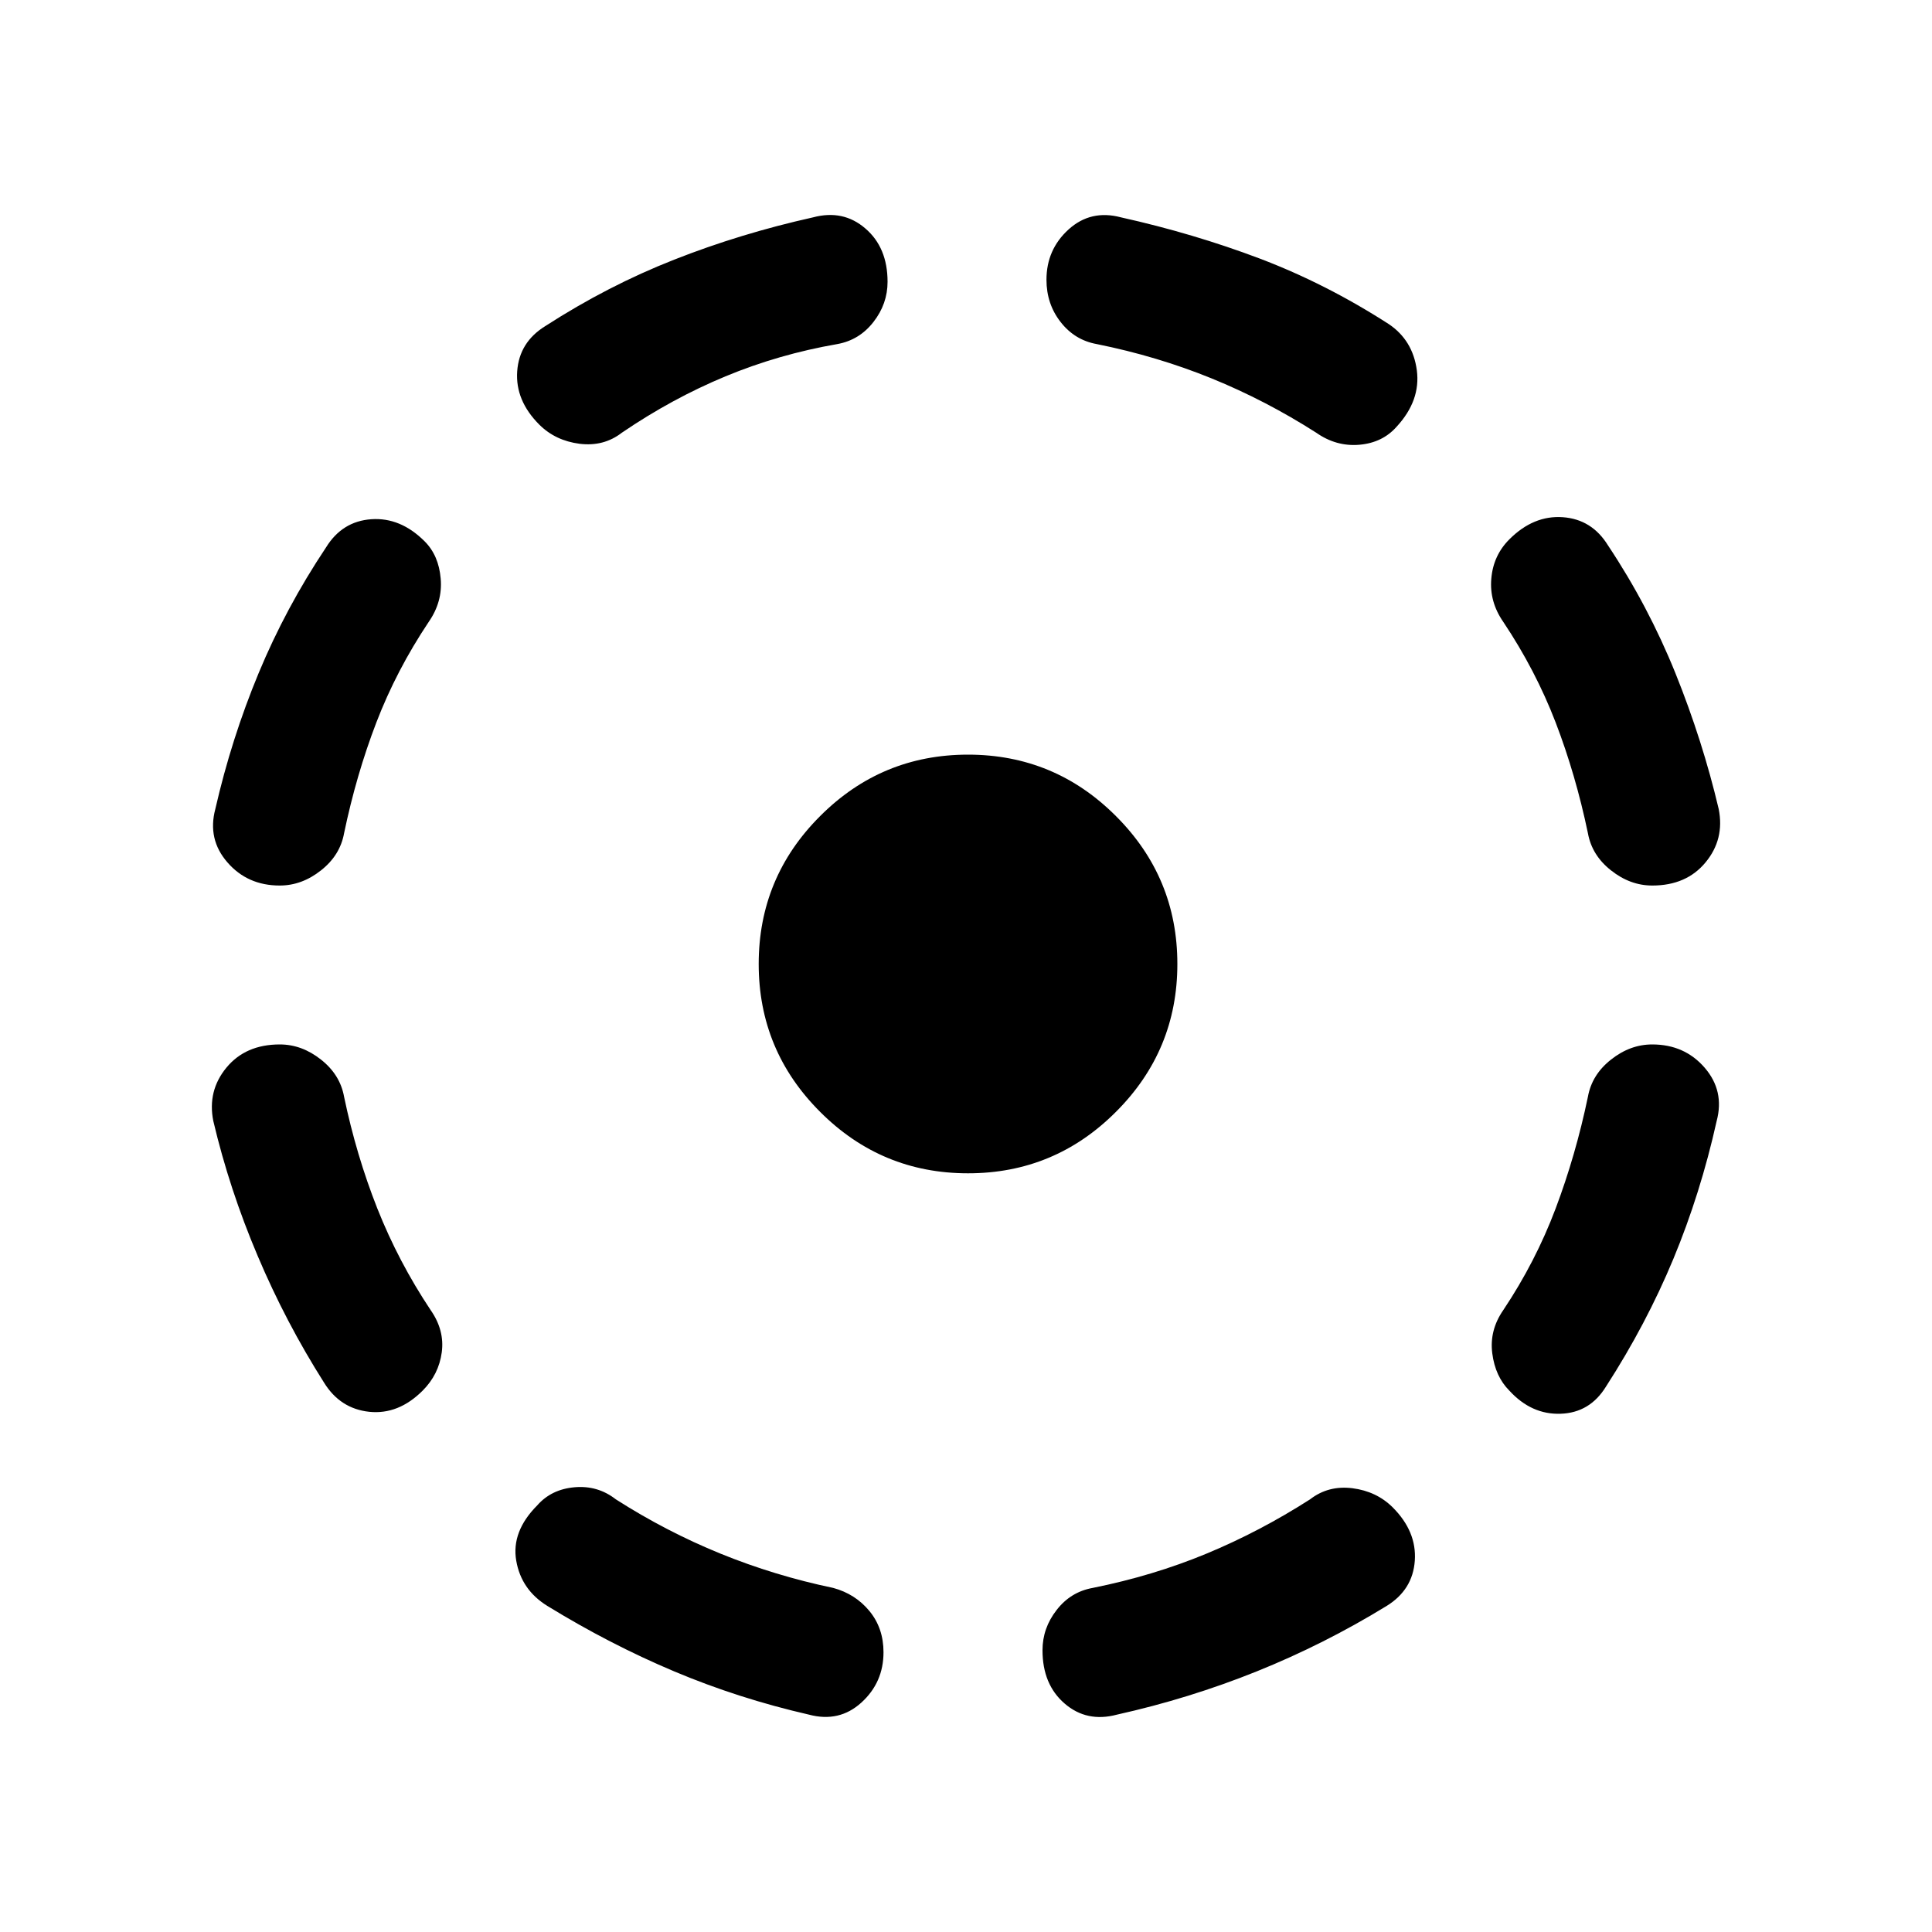 <svg xmlns="http://www.w3.org/2000/svg" height="20" width="20"><path d="M11.562 17.75Q11.25 17.833 11.021 17.635Q10.792 17.438 10.792 17.083Q10.792 16.854 10.938 16.667Q11.083 16.479 11.312 16.438Q11.938 16.312 12.49 16.083Q13.042 15.854 13.562 15.521Q13.75 15.375 14 15.406Q14.25 15.438 14.417 15.604Q14.667 15.854 14.646 16.156Q14.625 16.458 14.354 16.625Q13.708 17.021 13.01 17.302Q12.312 17.583 11.562 17.75ZM15.625 14.396Q15.479 14.25 15.448 14.01Q15.417 13.771 15.562 13.562Q15.896 13.062 16.104 12.51Q16.312 11.958 16.438 11.354Q16.479 11.125 16.677 10.969Q16.875 10.812 17.104 10.812Q17.438 10.812 17.646 11.052Q17.854 11.292 17.771 11.604Q17.604 12.354 17.323 13.031Q17.042 13.708 16.625 14.354Q16.458 14.625 16.156 14.635Q15.854 14.646 15.625 14.396ZM17.104 9.167Q16.875 9.167 16.677 9.01Q16.479 8.854 16.438 8.625Q16.312 8.021 16.104 7.479Q15.896 6.938 15.562 6.438Q15.417 6.229 15.438 5.99Q15.458 5.75 15.625 5.583Q15.875 5.333 16.177 5.354Q16.479 5.375 16.646 5.646Q17.062 6.271 17.344 6.969Q17.625 7.667 17.792 8.375Q17.854 8.688 17.656 8.927Q17.458 9.167 17.104 9.167ZM13.625 4.479Q13.104 4.146 12.542 3.917Q11.979 3.688 11.354 3.562Q11.125 3.521 10.979 3.333Q10.833 3.146 10.833 2.896Q10.833 2.583 11.062 2.375Q11.292 2.167 11.604 2.25Q12.354 2.417 13.042 2.677Q13.729 2.938 14.375 3.354Q14.625 3.521 14.667 3.833Q14.708 4.146 14.458 4.417Q14.312 4.583 14.073 4.604Q13.833 4.625 13.625 4.479ZM5.583 4.396Q5.333 4.146 5.354 3.844Q5.375 3.542 5.646 3.375Q6.292 2.958 6.979 2.688Q7.667 2.417 8.417 2.25Q8.729 2.167 8.958 2.365Q9.188 2.562 9.188 2.917Q9.188 3.146 9.042 3.333Q8.896 3.521 8.667 3.562Q8.062 3.667 7.51 3.896Q6.958 4.125 6.438 4.479Q6.25 4.625 6 4.594Q5.75 4.562 5.583 4.396ZM2.896 9.167Q2.562 9.167 2.354 8.927Q2.146 8.688 2.229 8.375Q2.396 7.646 2.677 6.969Q2.958 6.292 3.375 5.667Q3.542 5.396 3.844 5.375Q4.146 5.354 4.396 5.604Q4.542 5.75 4.562 5.99Q4.583 6.229 4.438 6.438Q4.104 6.938 3.896 7.479Q3.688 8.021 3.562 8.625Q3.521 8.854 3.323 9.01Q3.125 9.167 2.896 9.167ZM3.354 14.312Q2.958 13.688 2.667 13Q2.375 12.312 2.208 11.604Q2.146 11.292 2.344 11.052Q2.542 10.812 2.896 10.812Q3.125 10.812 3.323 10.969Q3.521 11.125 3.562 11.354Q3.688 11.958 3.906 12.51Q4.125 13.062 4.458 13.562Q4.604 13.771 4.573 14Q4.542 14.229 4.375 14.396Q4.125 14.646 3.823 14.615Q3.521 14.583 3.354 14.312ZM8.375 17.75Q7.646 17.583 6.979 17.302Q6.312 17.021 5.667 16.625Q5.396 16.458 5.344 16.156Q5.292 15.854 5.562 15.583Q5.708 15.417 5.948 15.396Q6.188 15.375 6.375 15.521Q6.896 15.854 7.458 16.083Q8.021 16.312 8.625 16.438Q8.854 16.5 9 16.677Q9.146 16.854 9.146 17.104Q9.146 17.417 8.917 17.625Q8.688 17.833 8.375 17.75ZM10.021 12.146Q9.125 12.146 8.49 11.51Q7.854 10.875 7.854 9.979Q7.854 9.083 8.49 8.448Q9.125 7.812 10.021 7.812Q10.917 7.812 11.552 8.448Q12.188 9.083 12.188 9.979Q12.188 10.875 11.552 11.51Q10.917 12.146 10.021 12.146Z"/></svg>
